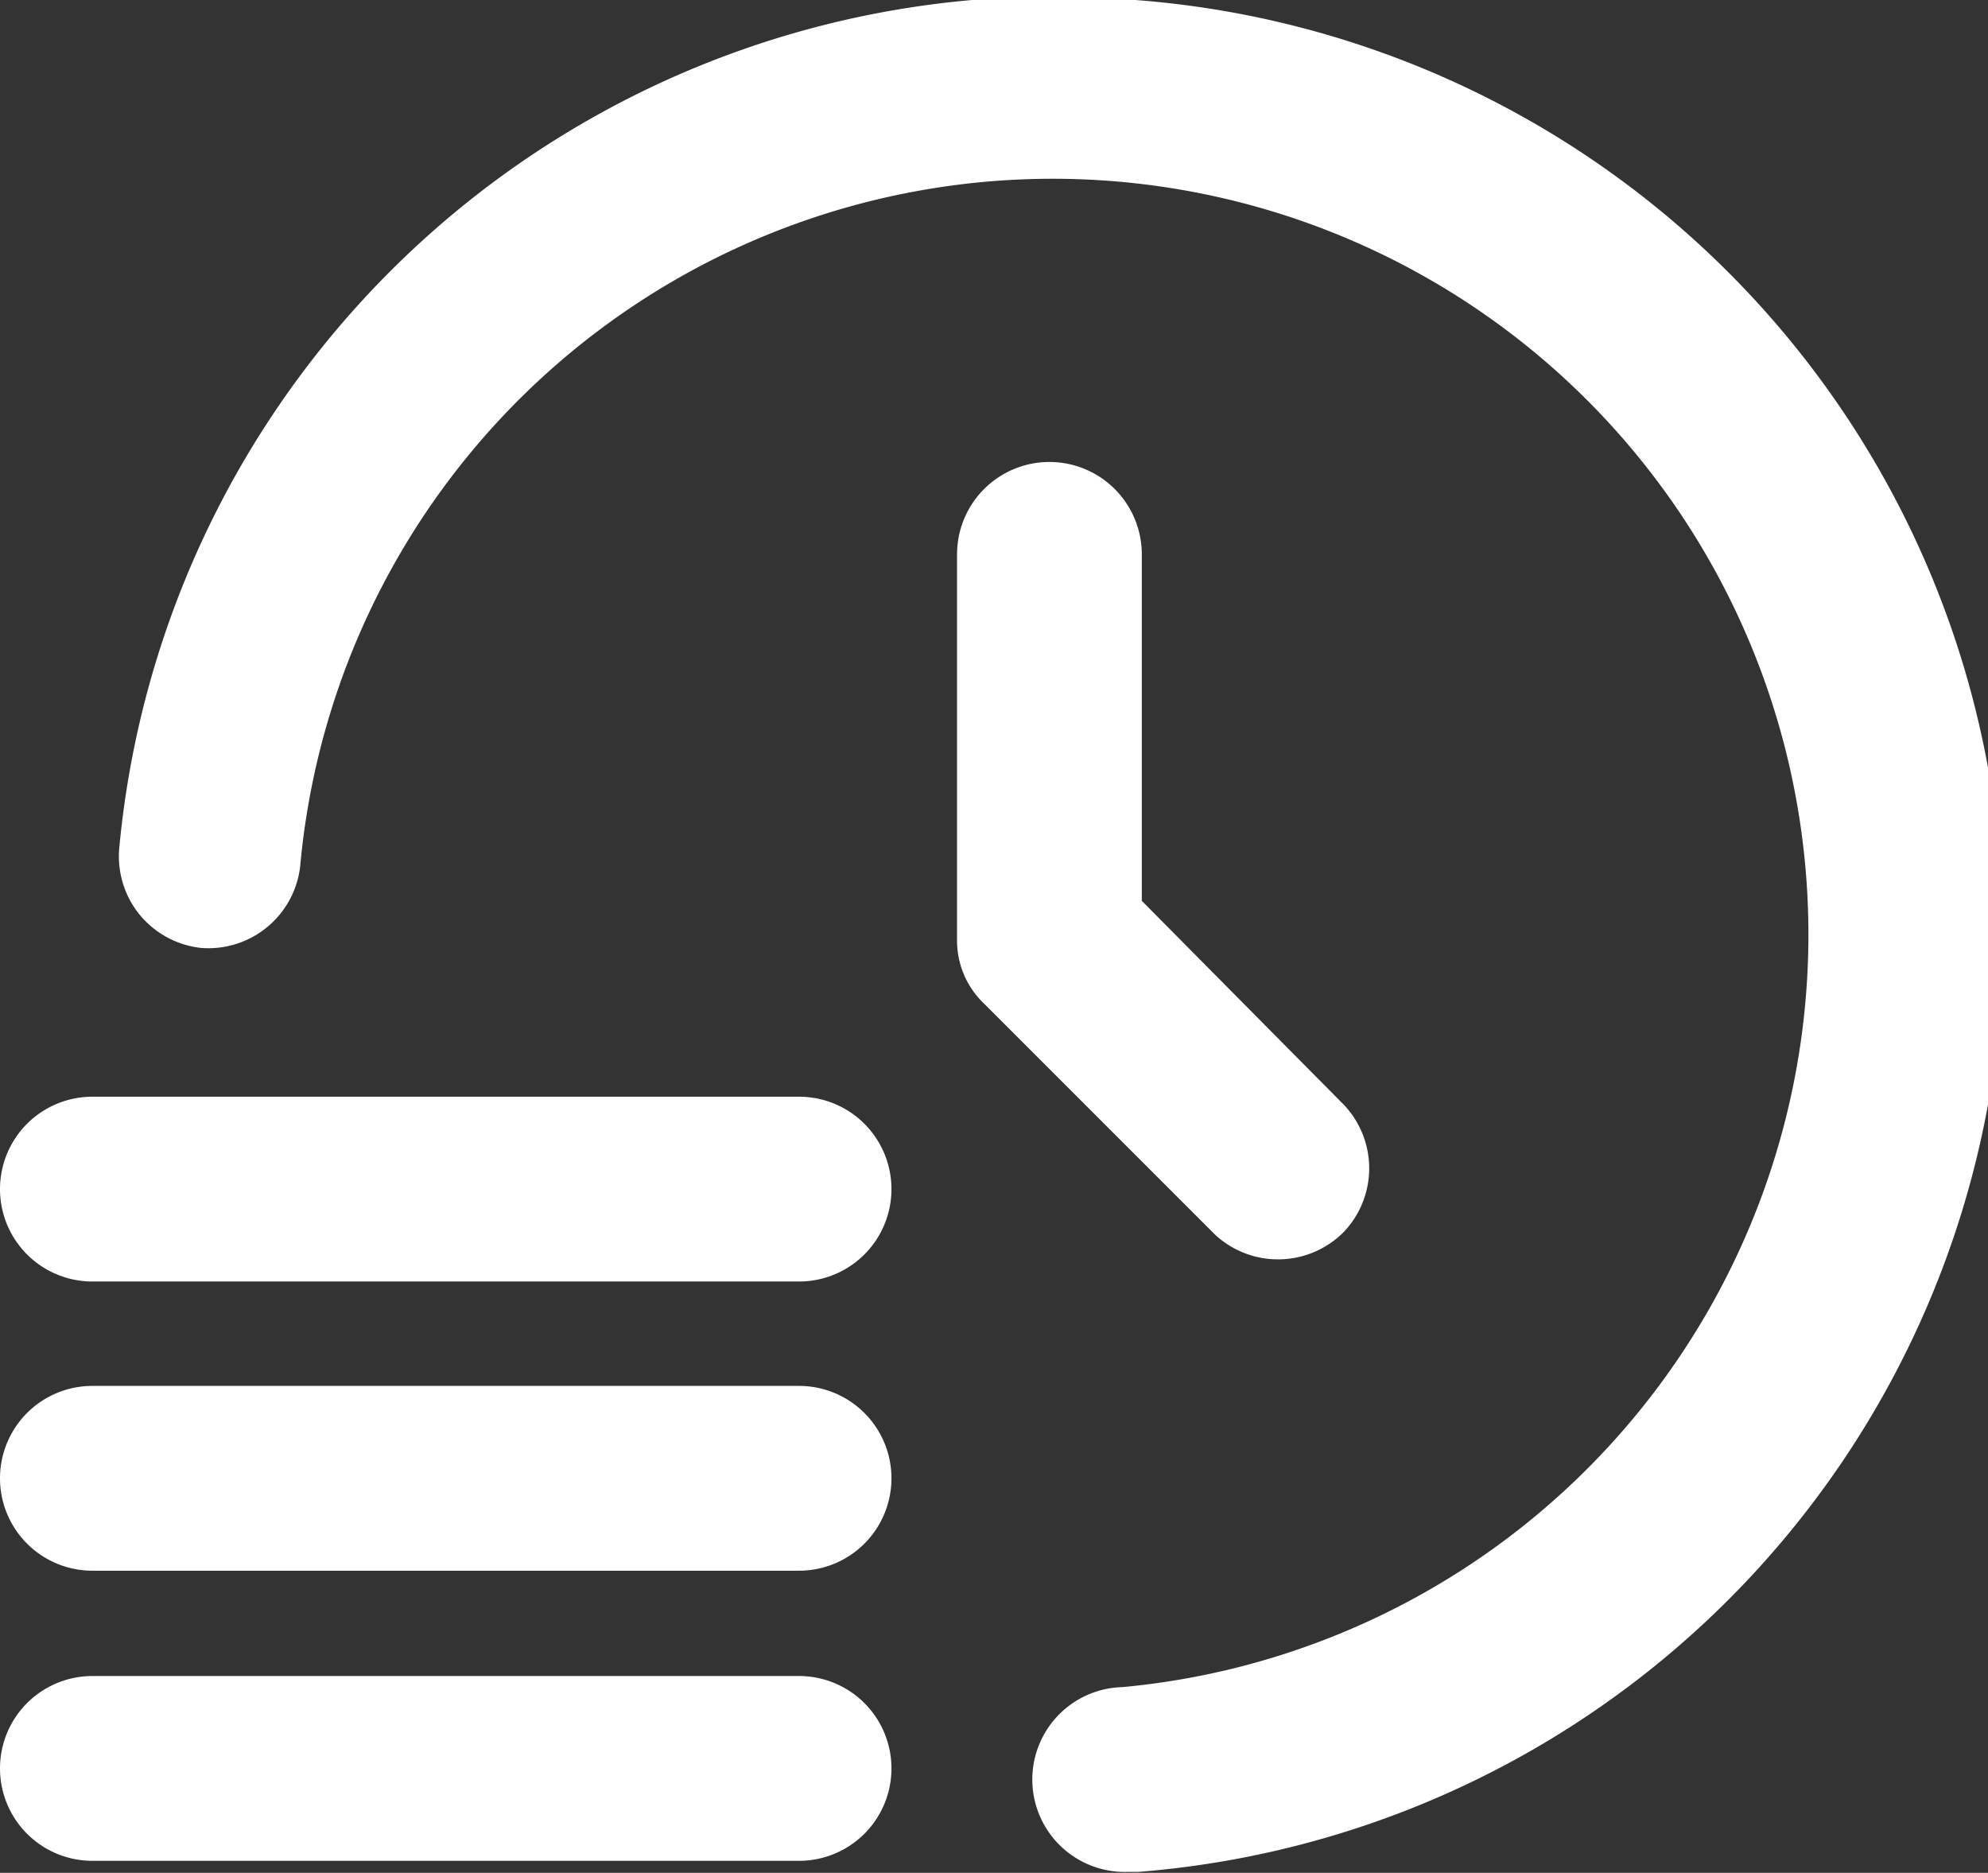 <svg xmlns="http://www.w3.org/2000/svg" viewBox="0 0 21.52 20.27"><rect x="0" y="0" width="21.52" height="20.27" fill="#333333" stroke="none"/><defs><style>.cls-1{fill:#fff;}</style></defs><g id="Layer_2" data-name="Layer 2"><g id="Layer_1-2" data-name="Layer 1"><path class="cls-1" d="M8.65,18.14H1a1,1,0,0,0,0,2H8.65a1,1,0,0,0,0-2Z"/><path class="cls-1" d="M12.29,0a10.16,10.16,0,0,0-11,9.19,1,1,0,0,0,.23.72,1,1,0,0,0,.66.35,1,1,0,0,0,1.07-.89,8.18,8.18,0,1,1,8.9,8.89,1,1,0,0,0,.05,2h.12A10.16,10.16,0,0,0,12.29,0Z"/><path class="cls-1" d="M13.86,13.63h0a1,1,0,0,0,.69-.3,1,1,0,0,0,0-1.37L12.36,9.75V6a1,1,0,0,0-2,0v4.17a.94.94,0,0,0,.29.69l2.5,2.5A1,1,0,0,0,13.86,13.63Z"/><path class="cls-1" d="M8.65,15H1a1,1,0,0,0,0,2H8.65a1,1,0,0,0,0-2Z"/><path class="cls-1" d="M8.65,11.87H1a1,1,0,0,0,0,2H8.65a1,1,0,0,0,0-2Z"/></g></g></svg>